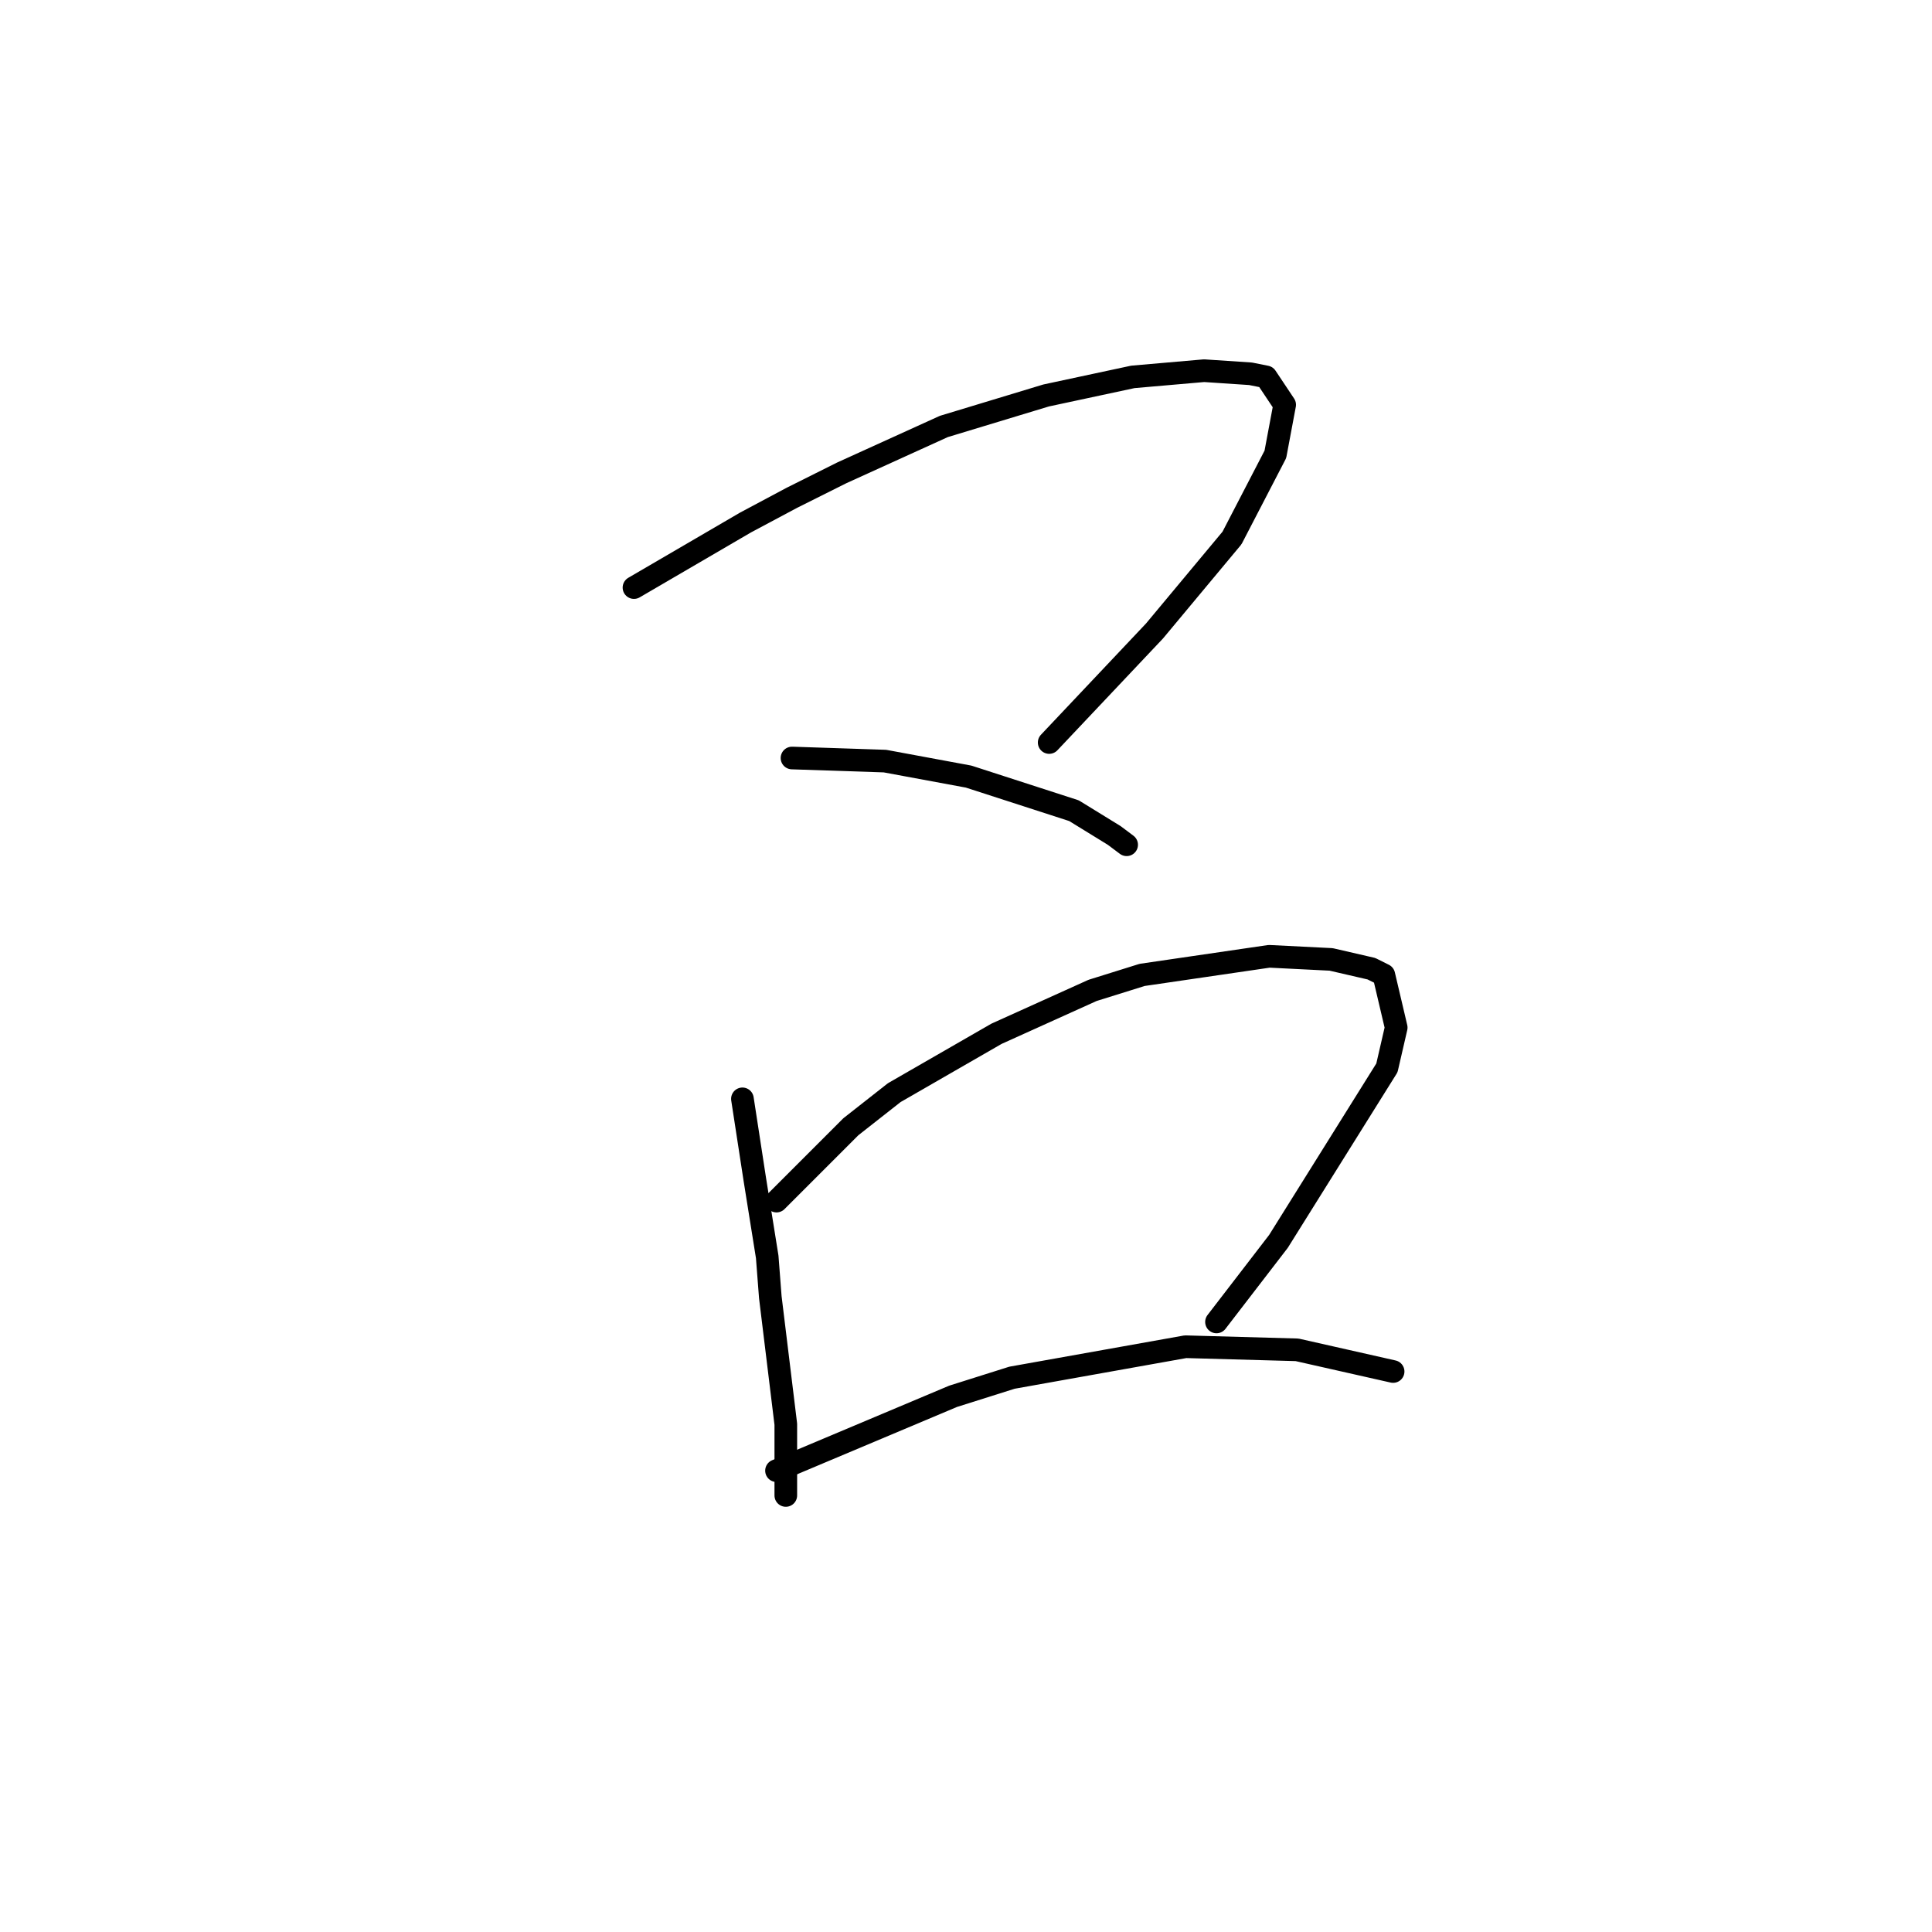 <?xml version="1.0" standalone="no"?>
    <svg width="256" height="256" xmlns="http://www.w3.org/2000/svg" version="1.1">
    <polyline stroke="black" stroke-width="3" stroke-linecap="round" fill="transparent" stroke-linejoin="round" points="84.005 77.858 98.785 69.236 104.944 65.952 111.513 62.667 125.062 56.509 138.611 52.403 150.107 49.94 159.55 49.118 165.708 49.529 167.761 49.94 170.225 53.635 168.993 60.204 163.245 71.289 152.981 83.606 139.021 98.387 139.021 98.387 " />
        <polyline stroke="black" stroke-width="3" stroke-linecap="round" fill="transparent" stroke-linejoin="round" points="104.944 100.44 117.261 100.85 128.347 102.903 142.306 107.42 147.643 110.704 149.286 111.936 149.286 111.936 " />
        <polyline stroke="black" stroke-width="3" stroke-linecap="round" fill="transparent" stroke-linejoin="round" points="98.375 145.603 100.017 156.277 101.659 166.542 102.07 171.879 104.123 188.713 104.123 195.282 104.123 198.156 104.123 198.156 " />
        <polyline stroke="black" stroke-width="3" stroke-linecap="round" fill="transparent" stroke-linejoin="round" points="102.891 159.151 112.745 149.298 118.493 144.781 132.042 136.981 144.769 131.233 151.339 129.18 168.172 126.716 176.383 127.127 181.721 128.359 183.363 129.18 185.005 136.159 183.774 141.497 169.404 164.489 161.192 175.164 161.192 175.164 " />
        <polyline stroke="black" stroke-width="3" stroke-linecap="round" fill="transparent" stroke-linejoin="round" points="102.891 194.871 126.294 185.017 134.095 182.554 157.087 178.448 171.867 178.859 184.595 181.733 184.595 181.733 " />
        </svg>